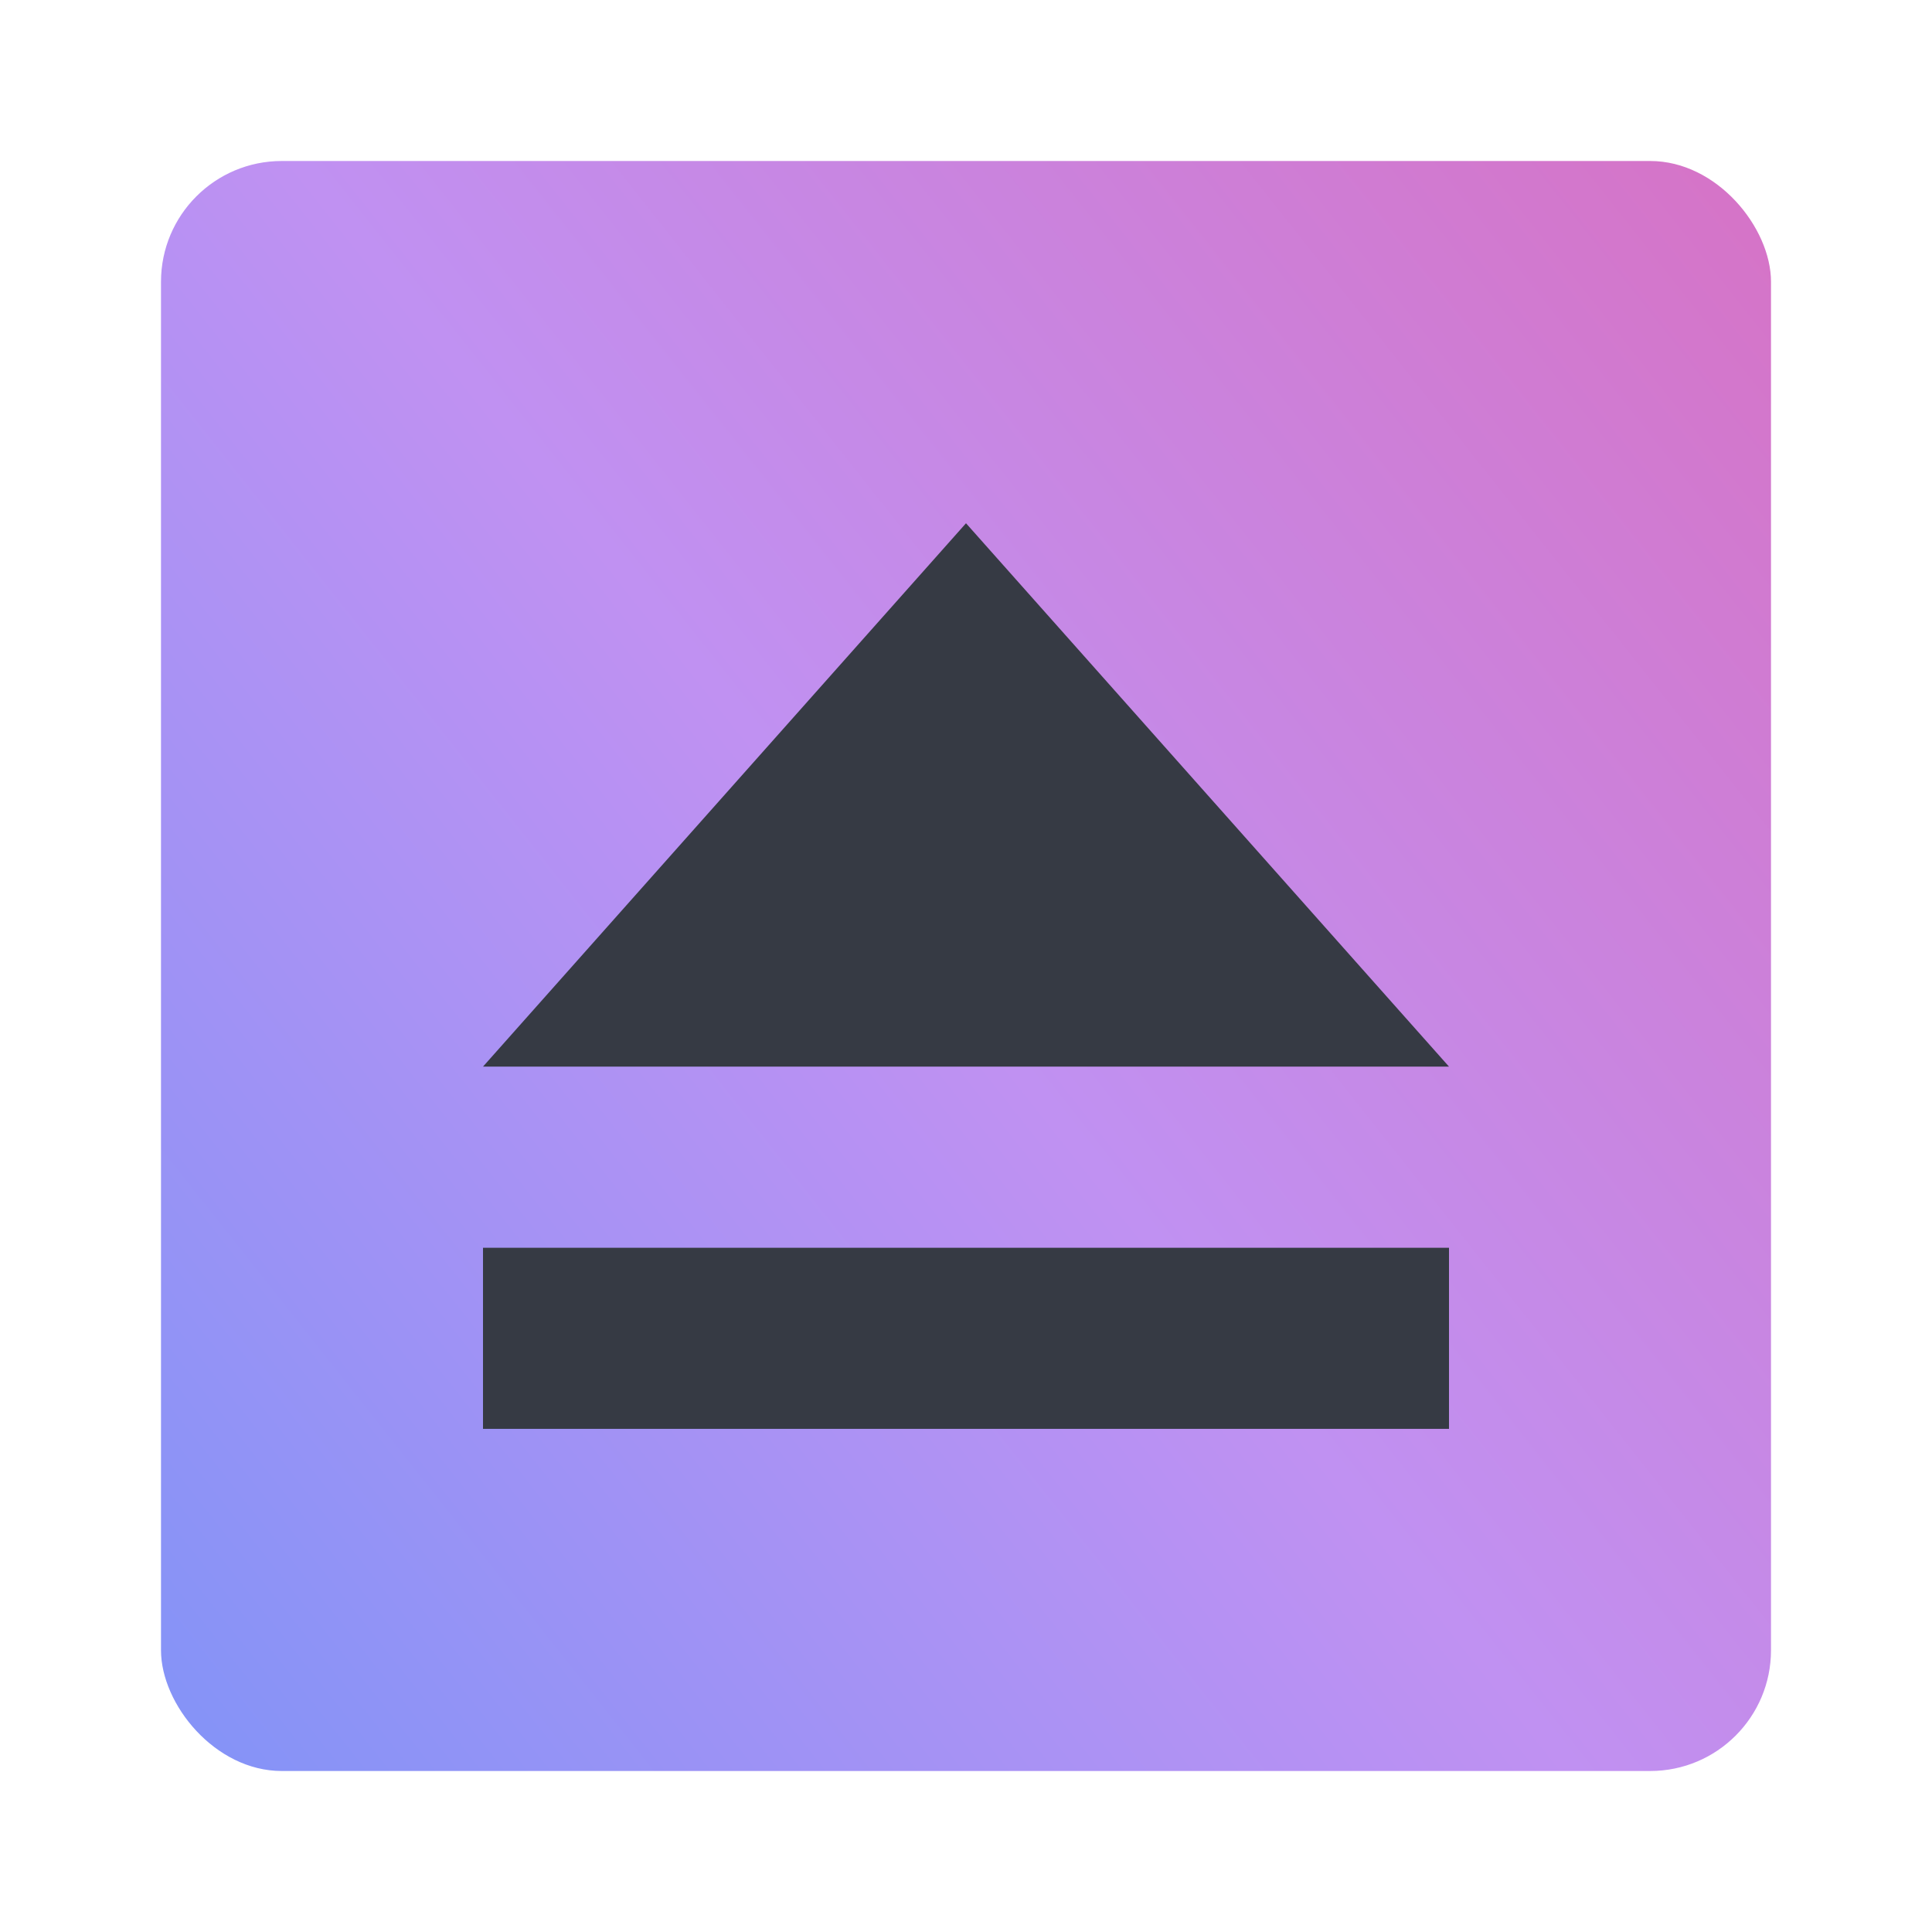 <svg width="48" height="48" viewBox="0 0 48 48" fill="none" xmlns="http://www.w3.org/2000/svg">
<rect x="4" y="4" width="40" height="40" rx="3" fill="url(#paint0_linear)"/>
<path d="M12 31H36V35.5H12V31ZM24 13L36 26.5H12L24 13Z" fill="#363A44"/>
<defs>
<linearGradient id="paint0_linear" x1="-30.643" y1="71.143" x2="82.571" y2="-18.5" gradientUnits="userSpaceOnUse">
<stop stop-color="#2097FF"/>
<stop offset="0.495" stop-color="#C091F2"/>
<stop offset="0.919" stop-color="#EF5093"/>
</linearGradient>
</defs>
</svg>

